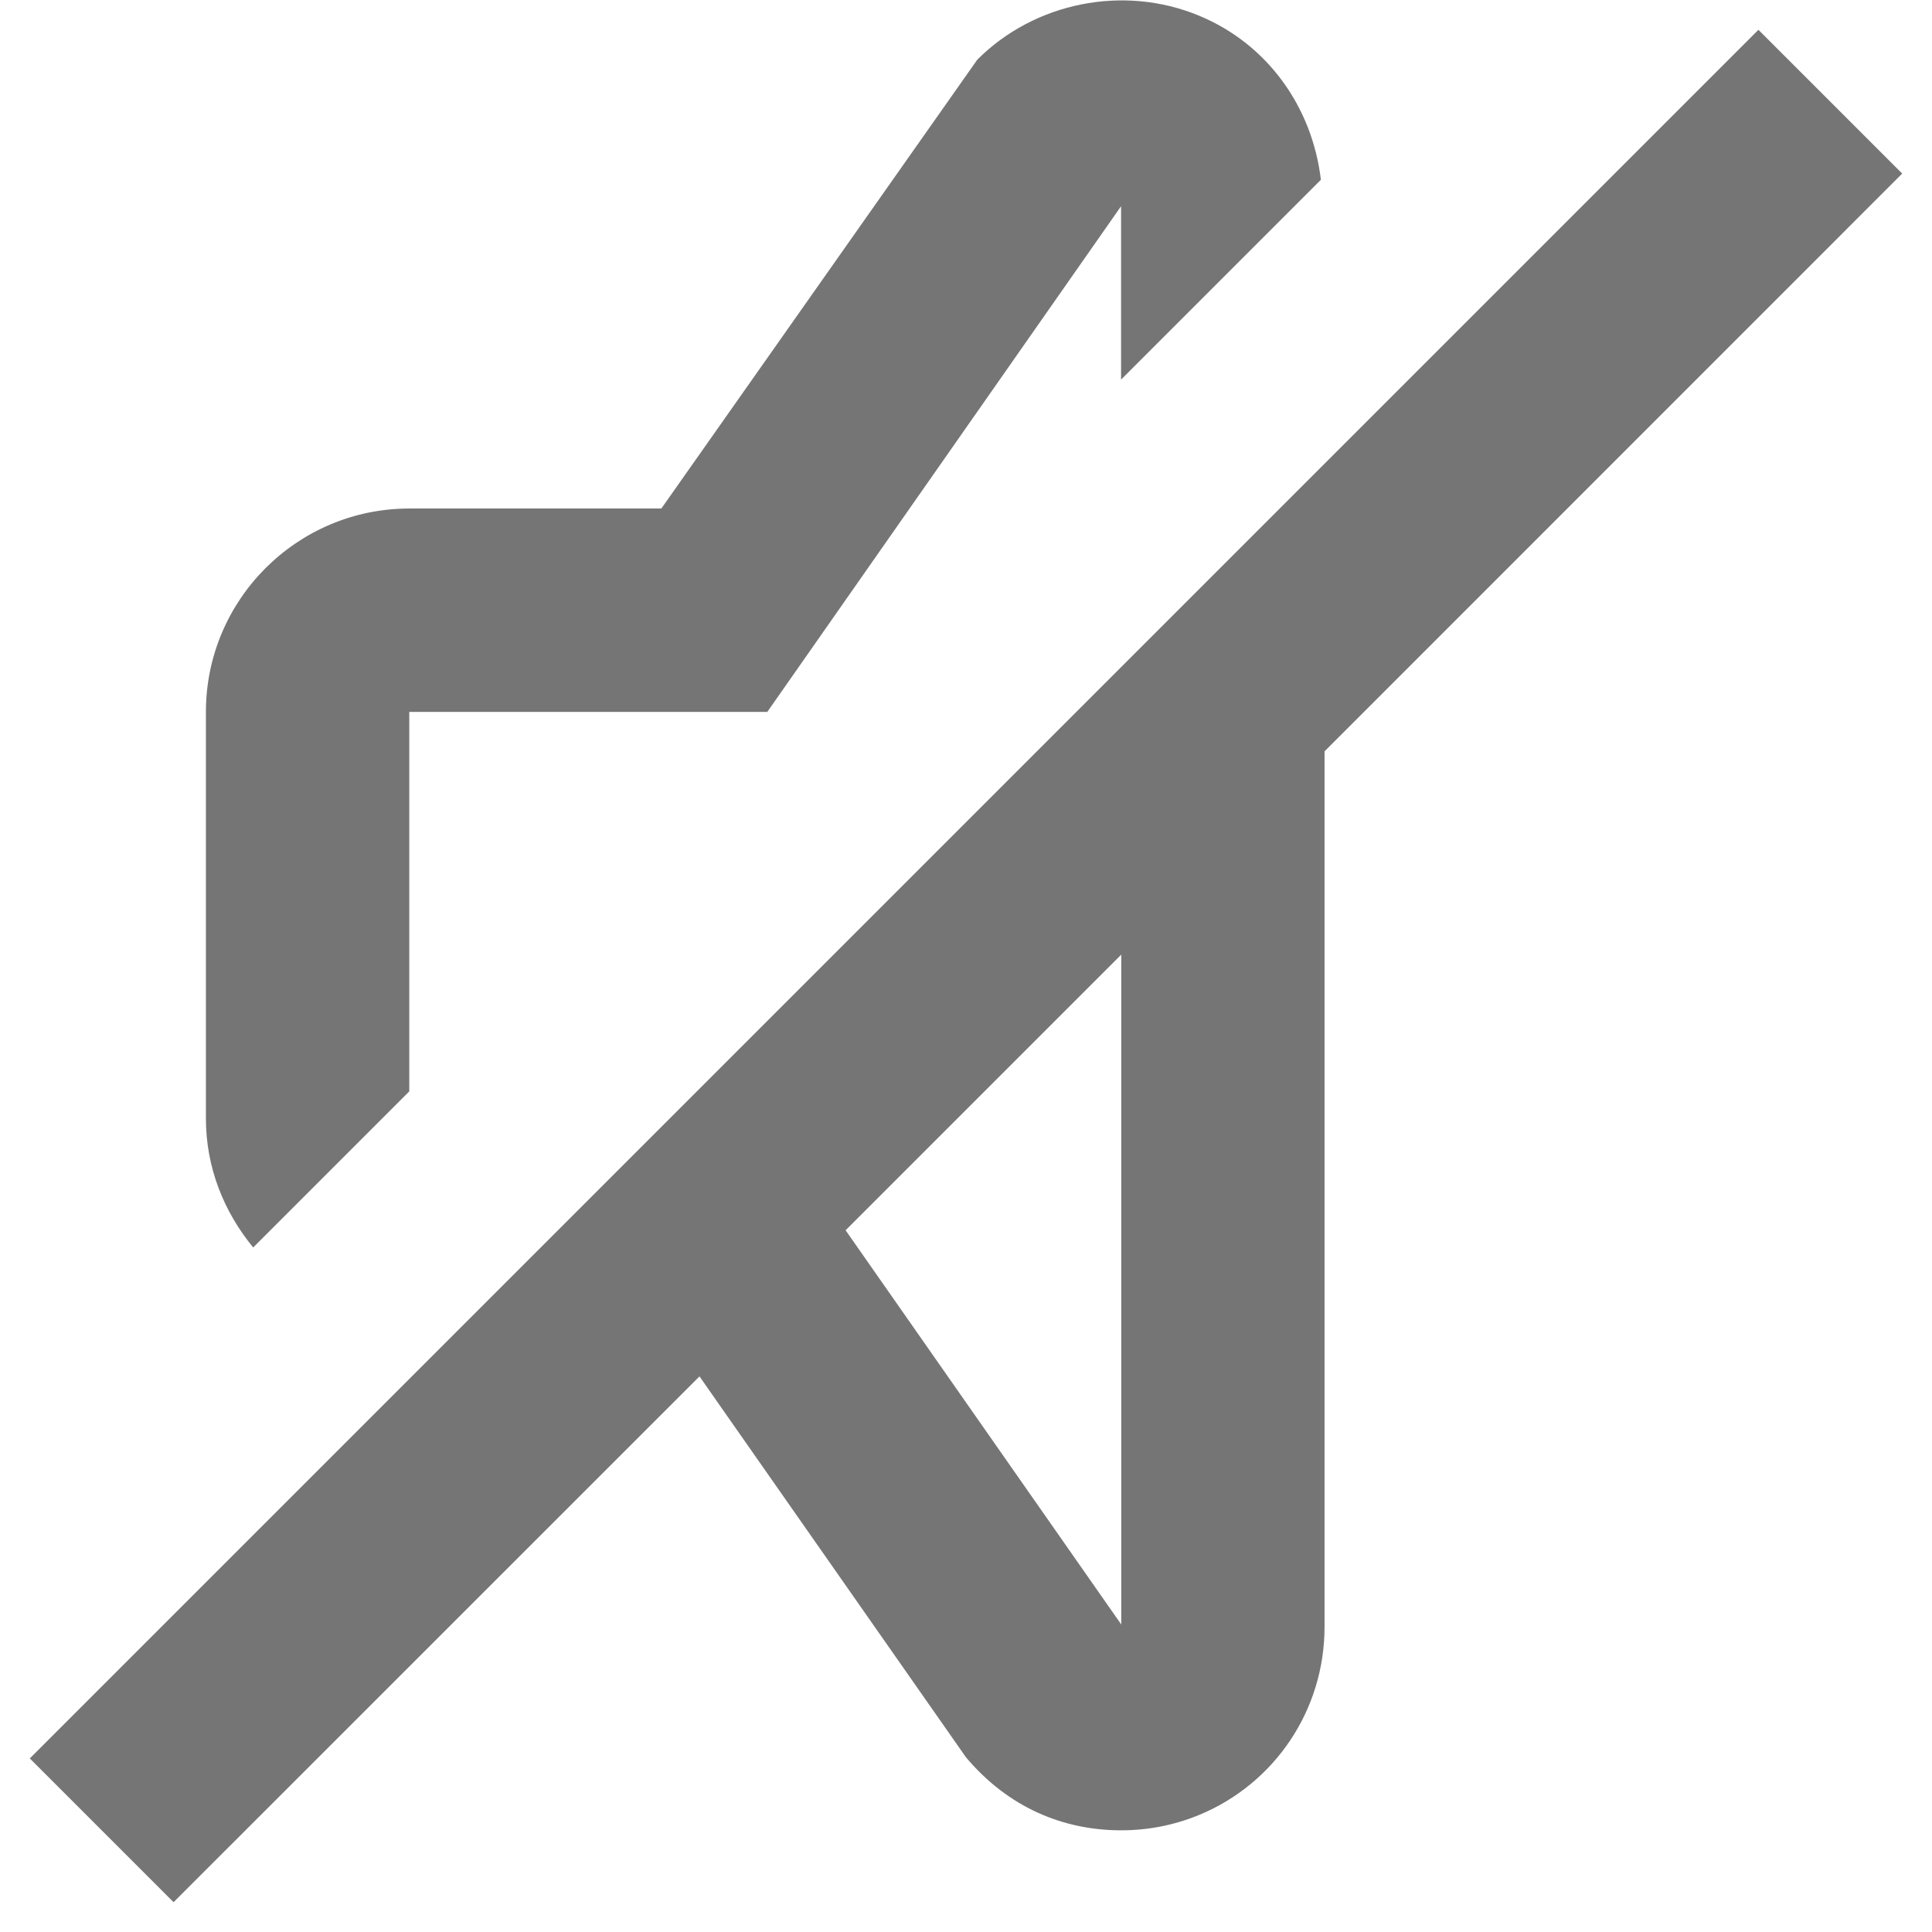 <?xml version="1.0" encoding="UTF-8"?>
<svg width="19px" height="19px" viewBox="0 0 19 19" version="1.1" xmlns="http://www.w3.org/2000/svg" xmlns:xlink="http://www.w3.org/1999/xlink">
    <!-- Generator: Sketch 42 (36781) - http://www.bohemiancoding.com/sketch -->
    <title>Fill 513 + Fill 514</title>
    <desc>Created with Sketch.</desc>
    <defs></defs>
    <g id="Page-1" stroke="none" stroke-width="1" fill="none" fill-rule="evenodd">
        <g id="Line-Icons" transform="translate(-339, -675)" fill="#757575">
            <g id="Fill-513-+-Fill-514" transform="translate(339, 675)">
                <path d="M11.027,15.976 L8.316,12.099 L11.027,9.388 L11.027,15.976 Z M18.707,1.707 L17.293,0.293 L0.293,17.293 L1.707,18.707 L6.879,13.536 L9.499,17.281 C9.916,17.777 10.458,18 11.026,18 C11.289,18 11.546,17.95 11.79,17.85 C12.541,17.54 13.026,16.813 13.026,16 L13.026,7.389 L18.707,1.707 Z" id="Fill-513"></path>
                <path d="M4.025,10.733 L4.025,7.001 L7.546,7.001 L11.025,2.028 L11.025,3.733 L12.99,1.768 C12.906,1.054 12.466,0.432 11.789,0.153 C11.05,-0.153 10.174,0.022 9.611,0.587 L6.504,5.001 L4.025,5.001 C2.922,5.001 2.025,5.898 2.025,7.001 L2.025,11.001 C2.025,11.484 2.204,11.921 2.49,12.268 L4.025,10.733 Z" id="Fill-514"></path>
            </g>
        </g>
    </g>
</svg>